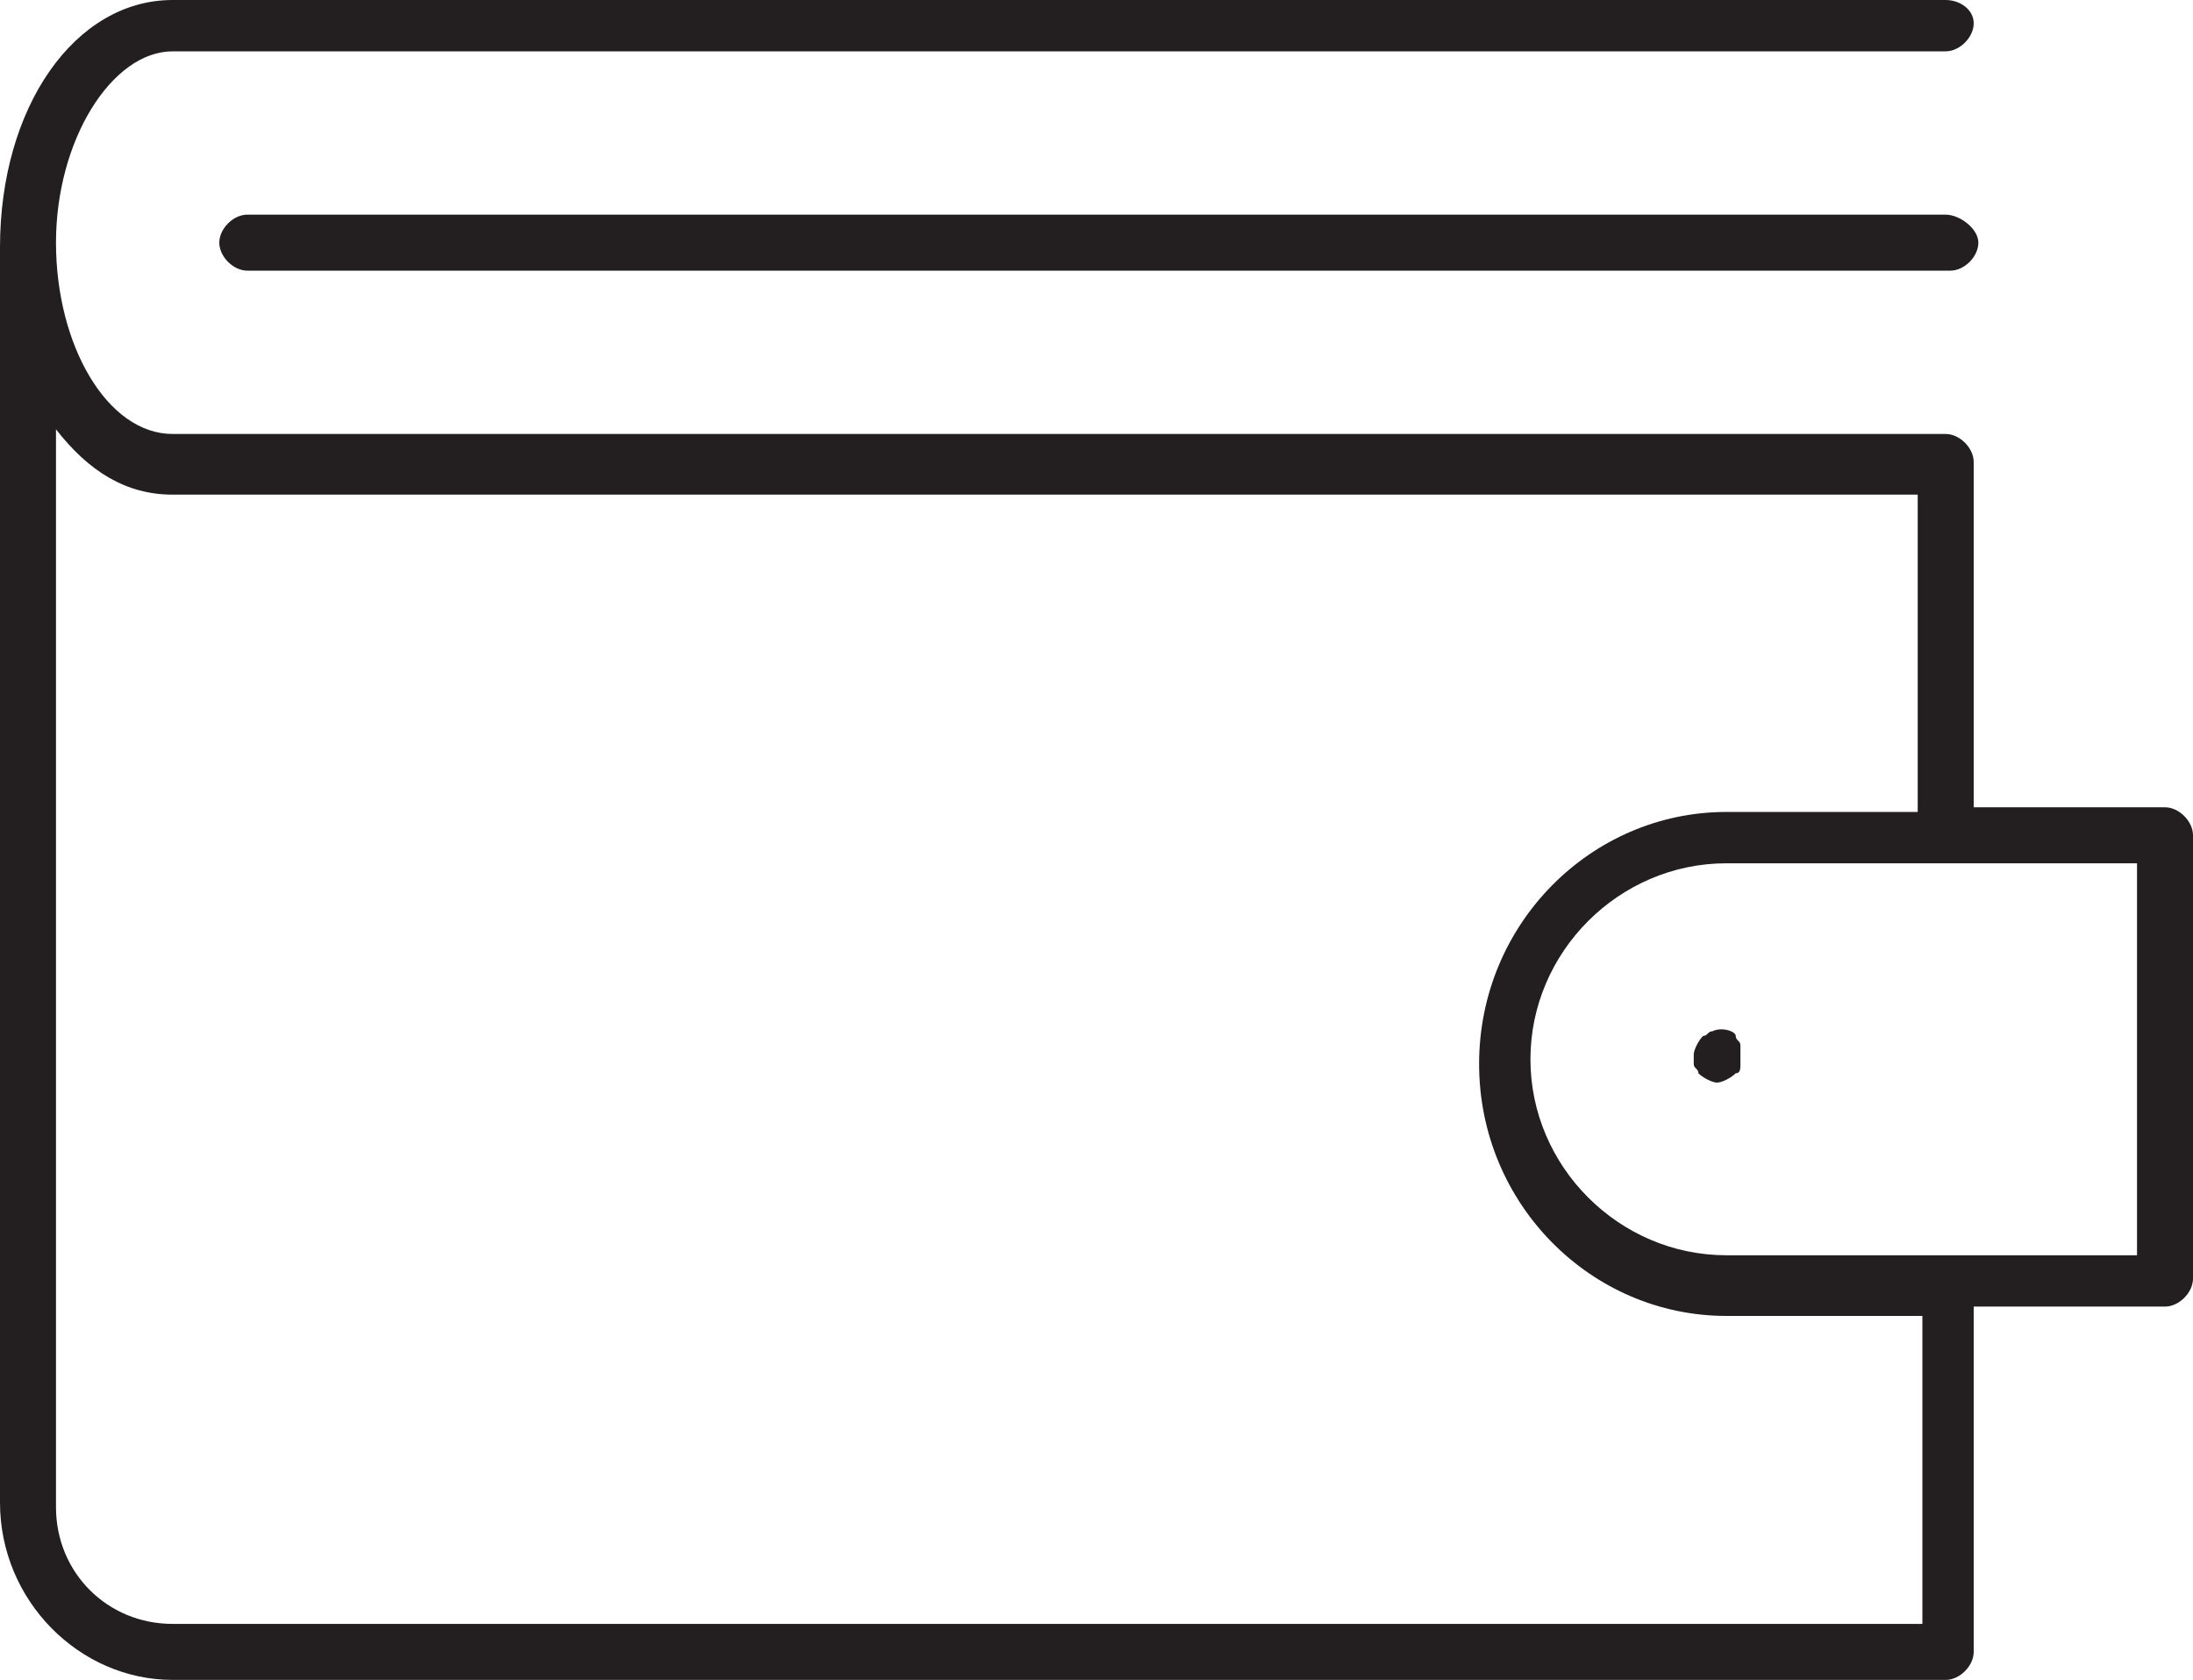 <?xml version="1.0" encoding="utf-8"?>
<!-- Generator: Adobe Illustrator 21.1.0, SVG Export Plug-In . SVG Version: 6.00 Build 0)  -->
<svg version="1.1" id="Layer_1" xmlns="http://www.w3.org/2000/svg" xmlns:xlink="http://www.w3.org/1999/xlink" x="0px" y="0px"
	 width="47px" height="36px" viewBox="0 0 47 36" style="enable-background:new 0 0 47 36;" xml:space="preserve">
<style type="text/css">
	.st0{fill:#221F1F;}
	.st1{fill-rule:evenodd;clip-rule:evenodd;fill:#221F1F;}
	.st2{fill:#231F20;}
	.st3{fill:none;}
	.st4{opacity:0.35;}
	.st5{fill:#FFFFFF;}
	.st6{fill:#ED3024;}
	.st7{fill:none;stroke:#231F20;stroke-linecap:round;stroke-linejoin:round;stroke-miterlimit:10;}
	.st8{fill:none;stroke:#231F20;stroke-linecap:round;stroke-linejoin:round;}
	.st9{fill:none;stroke:#000000;stroke-linecap:round;stroke-linejoin:round;}
	.st10{fill:#010101;}
	.st11{fill:none;stroke:#231F20;stroke-width:0.75;stroke-linecap:round;stroke-linejoin:round;stroke-miterlimit:10;}
	.st12{fill:none;stroke:#231F20;stroke-width:0.75;stroke-linecap:round;stroke-linejoin:round;}
	.st13{fill:#00498F;}
	.st14{fill:#002B5C;}
	.st15{fill:#004990;}
	.st16{fill:#007DC3;}
	.st17{fill-rule:evenodd;clip-rule:evenodd;}
</style>
<g>
	<path class="st2" d="M46.4,17.3h-4.1V9.9c0-0.3-0.3-0.6-0.6-0.6h-38c-1.4,0-2.5-1.9-2.5-4.1c0-2.2,1.2-4.1,2.5-4.1h38
		c0.3,0,0.6-0.3,0.6-0.6S42,0,41.7,0h-38C1.6,0,0,2.3,0,5.3c0,0.2,0,0.4,0,0.6C0,5.9,0,6,0,6v26.2C0,34.3,1.7,36,3.7,36h38
		c0.3,0,0.6-0.3,0.6-0.6V28h4.1c0.3,0,0.6-0.3,0.6-0.6v-9.5C47,17.6,46.7,17.3,46.4,17.3z M41.1,34.8H3.7c-1.4,0-2.5-1.1-2.5-2.5
		V9.2c0.7,0.9,1.5,1.4,2.5,1.4h37.4v6.8H37c-2.9,0-5.3,2.4-5.3,5.4c0,3,2.4,5.4,5.3,5.4h4.2V34.8z M45.8,26.9H37
		c-2.3,0-4.2-1.9-4.2-4.2c0-2.3,1.9-4.2,4.2-4.2h8.8V26.9z"/>
	<path class="st2" d="M41.7,4.6H5.3c-0.3,0-0.6,0.3-0.6,0.6s0.3,0.6,0.6,0.6h36.5c0.3,0,0.6-0.3,0.6-0.6S42,4.6,41.7,4.6z"/>
	<path class="st2" d="M36.7,22.1c-0.1,0-0.1,0.1-0.2,0.1c-0.1,0.1-0.2,0.3-0.2,0.4c0,0.1,0,0.2,0,0.2c0,0.1,0.1,0.1,0.1,0.2
		c0.1,0.1,0.3,0.2,0.4,0.2c0.1,0,0.3-0.1,0.4-0.2c0.1,0,0.1-0.1,0.1-0.2c0-0.1,0-0.1,0-0.2c0-0.1,0-0.2,0-0.2c0-0.1-0.1-0.1-0.1-0.2
		C37.2,22.1,36.9,22,36.7,22.1z"/>
</g>
</svg>
